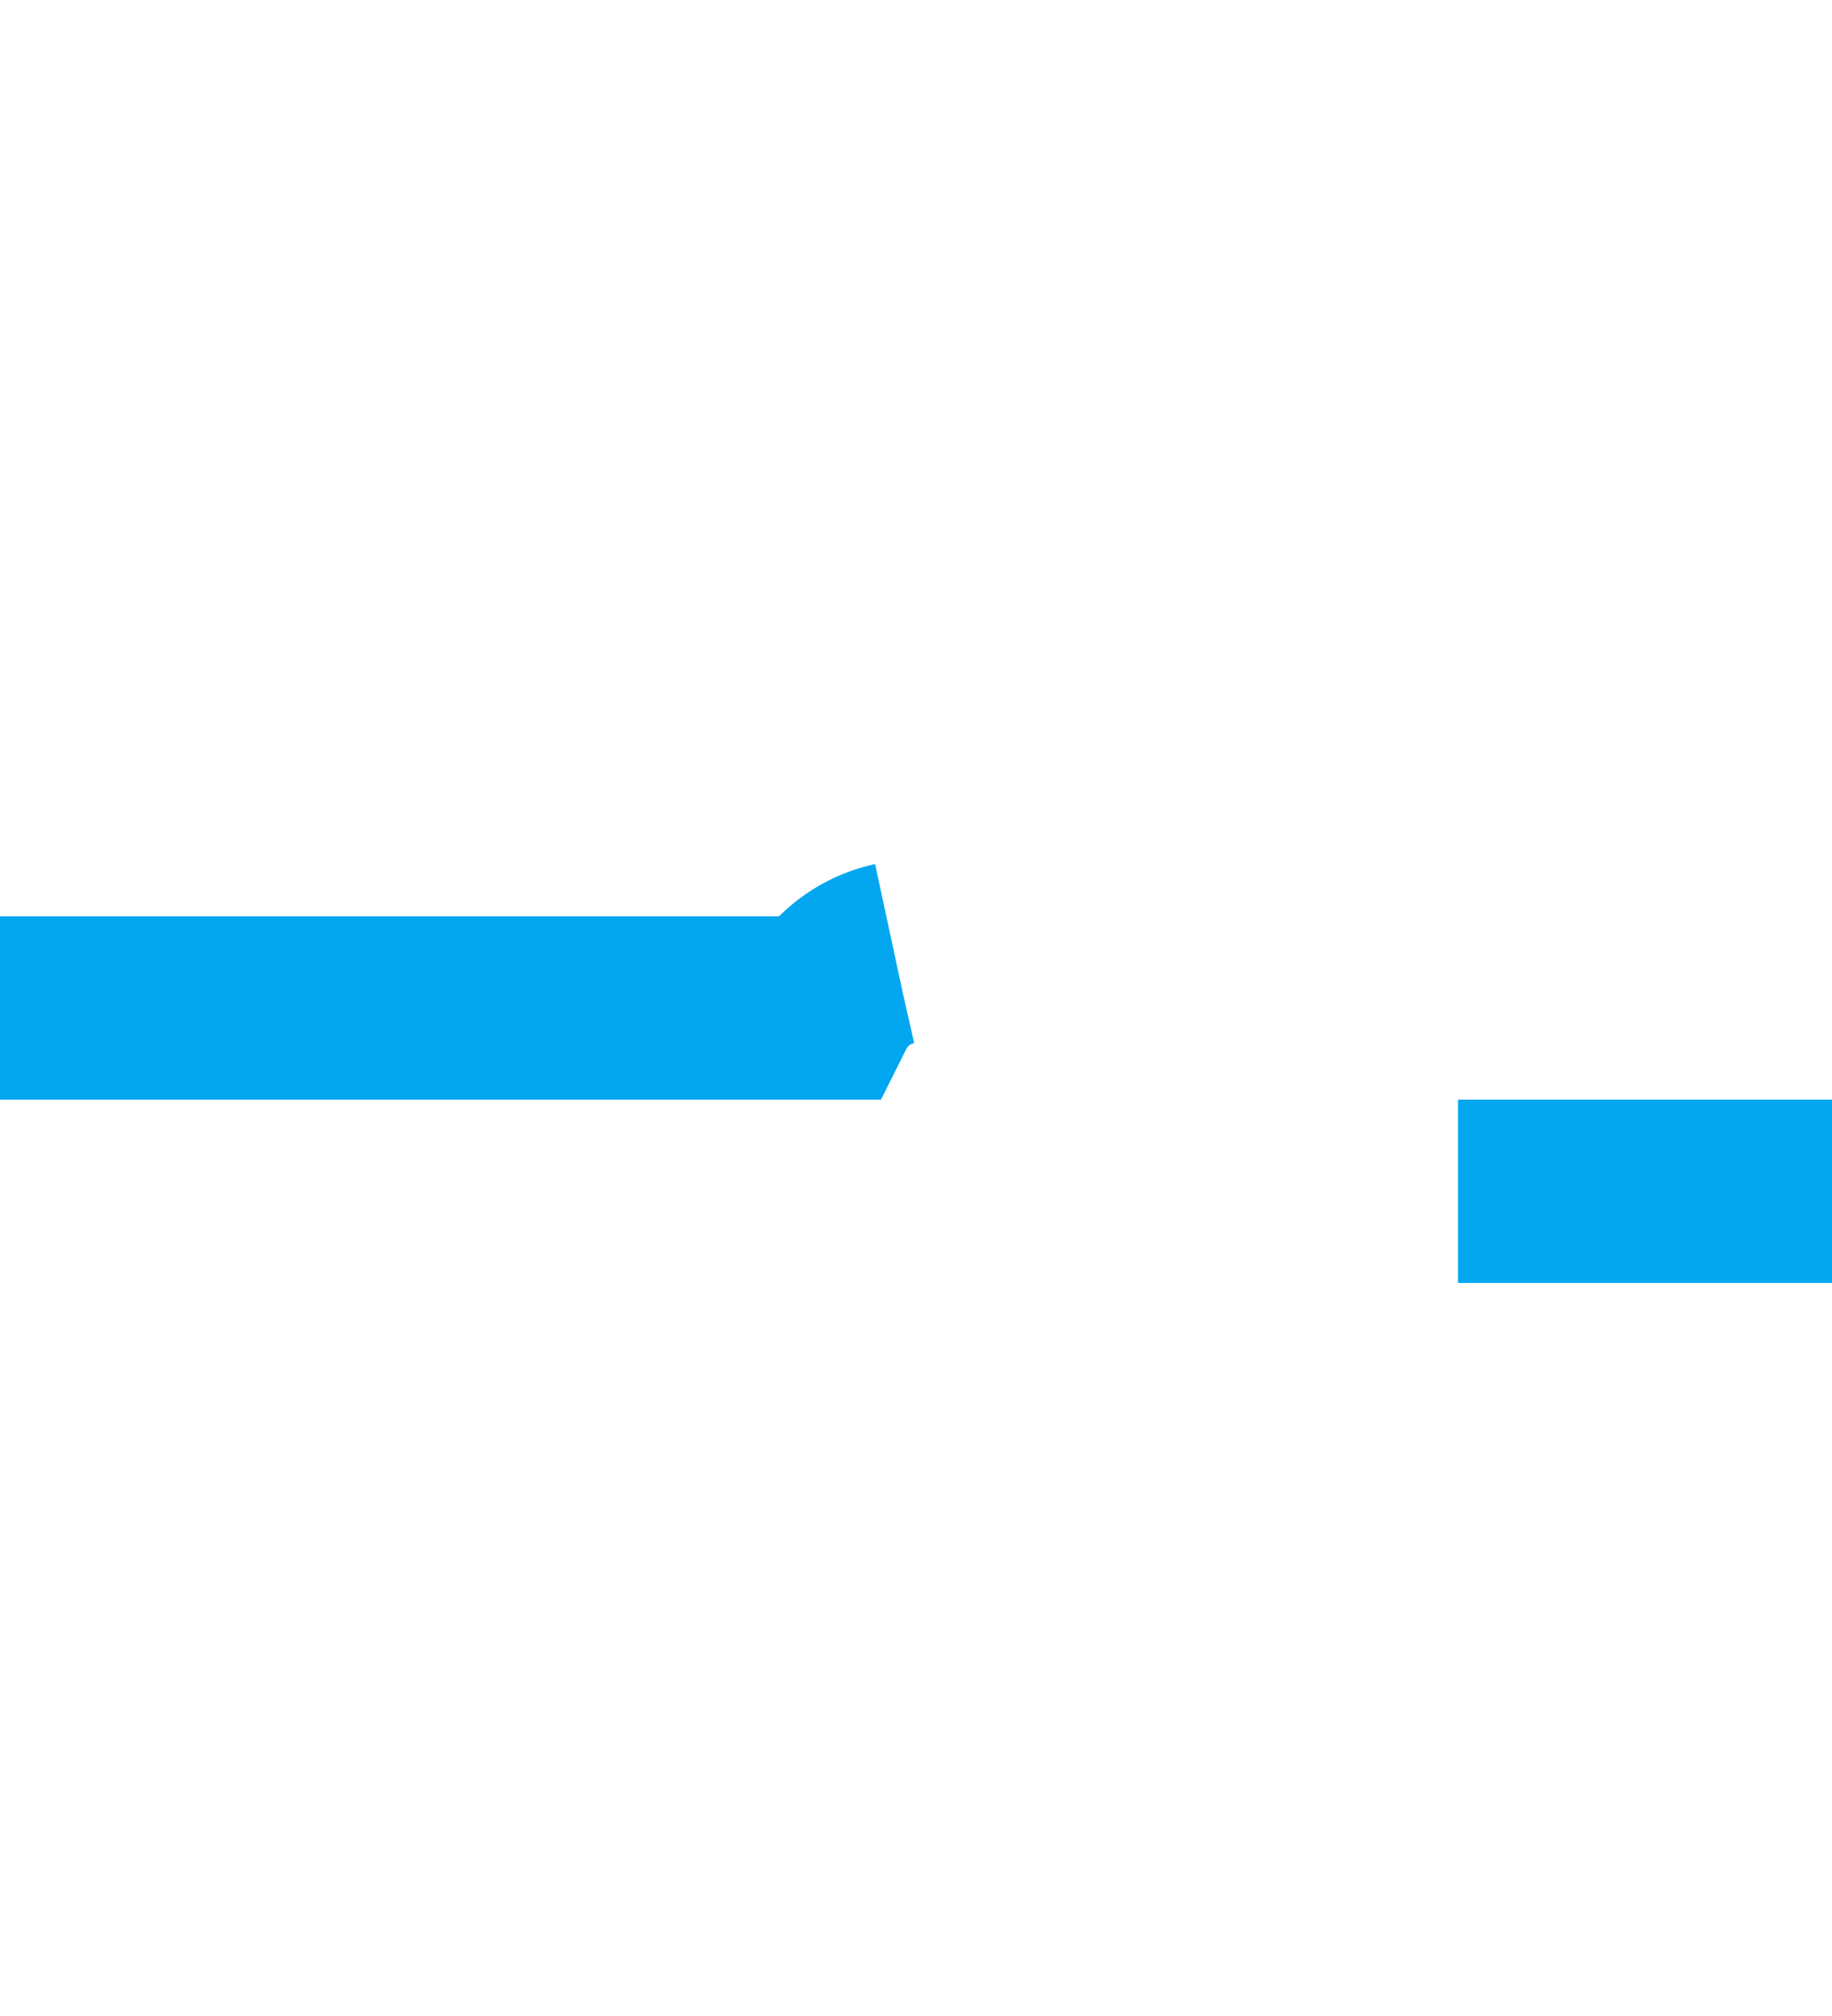 ﻿<?xml version="1.0" encoding="utf-8"?>
<svg version="1.1" xmlns:xlink="http://www.w3.org/1999/xlink" width="10px" height="11px" preserveAspectRatio="xMidYMin meet" viewBox="311 1363  8 11" xmlns="http://www.w3.org/2000/svg">
  <path d="M 254 1368.5  L 314.5 1368.5  A 0.5 0.5 0 0 1 315.5 1369 A 0.5 0.5 0 0 0 316 1369.5 L 376 1369.5  " stroke-width="1" stroke-dasharray="9,4" stroke="#02a7f0" fill="none" />
  <path d="M 370.3 1375.5  L 377 1369.5  L 370.3 1363.5  L 372.6 1369.5  L 370.3 1375.5  Z " fill-rule="nonzero" fill="#02a7f0" stroke="none" />
</svg>